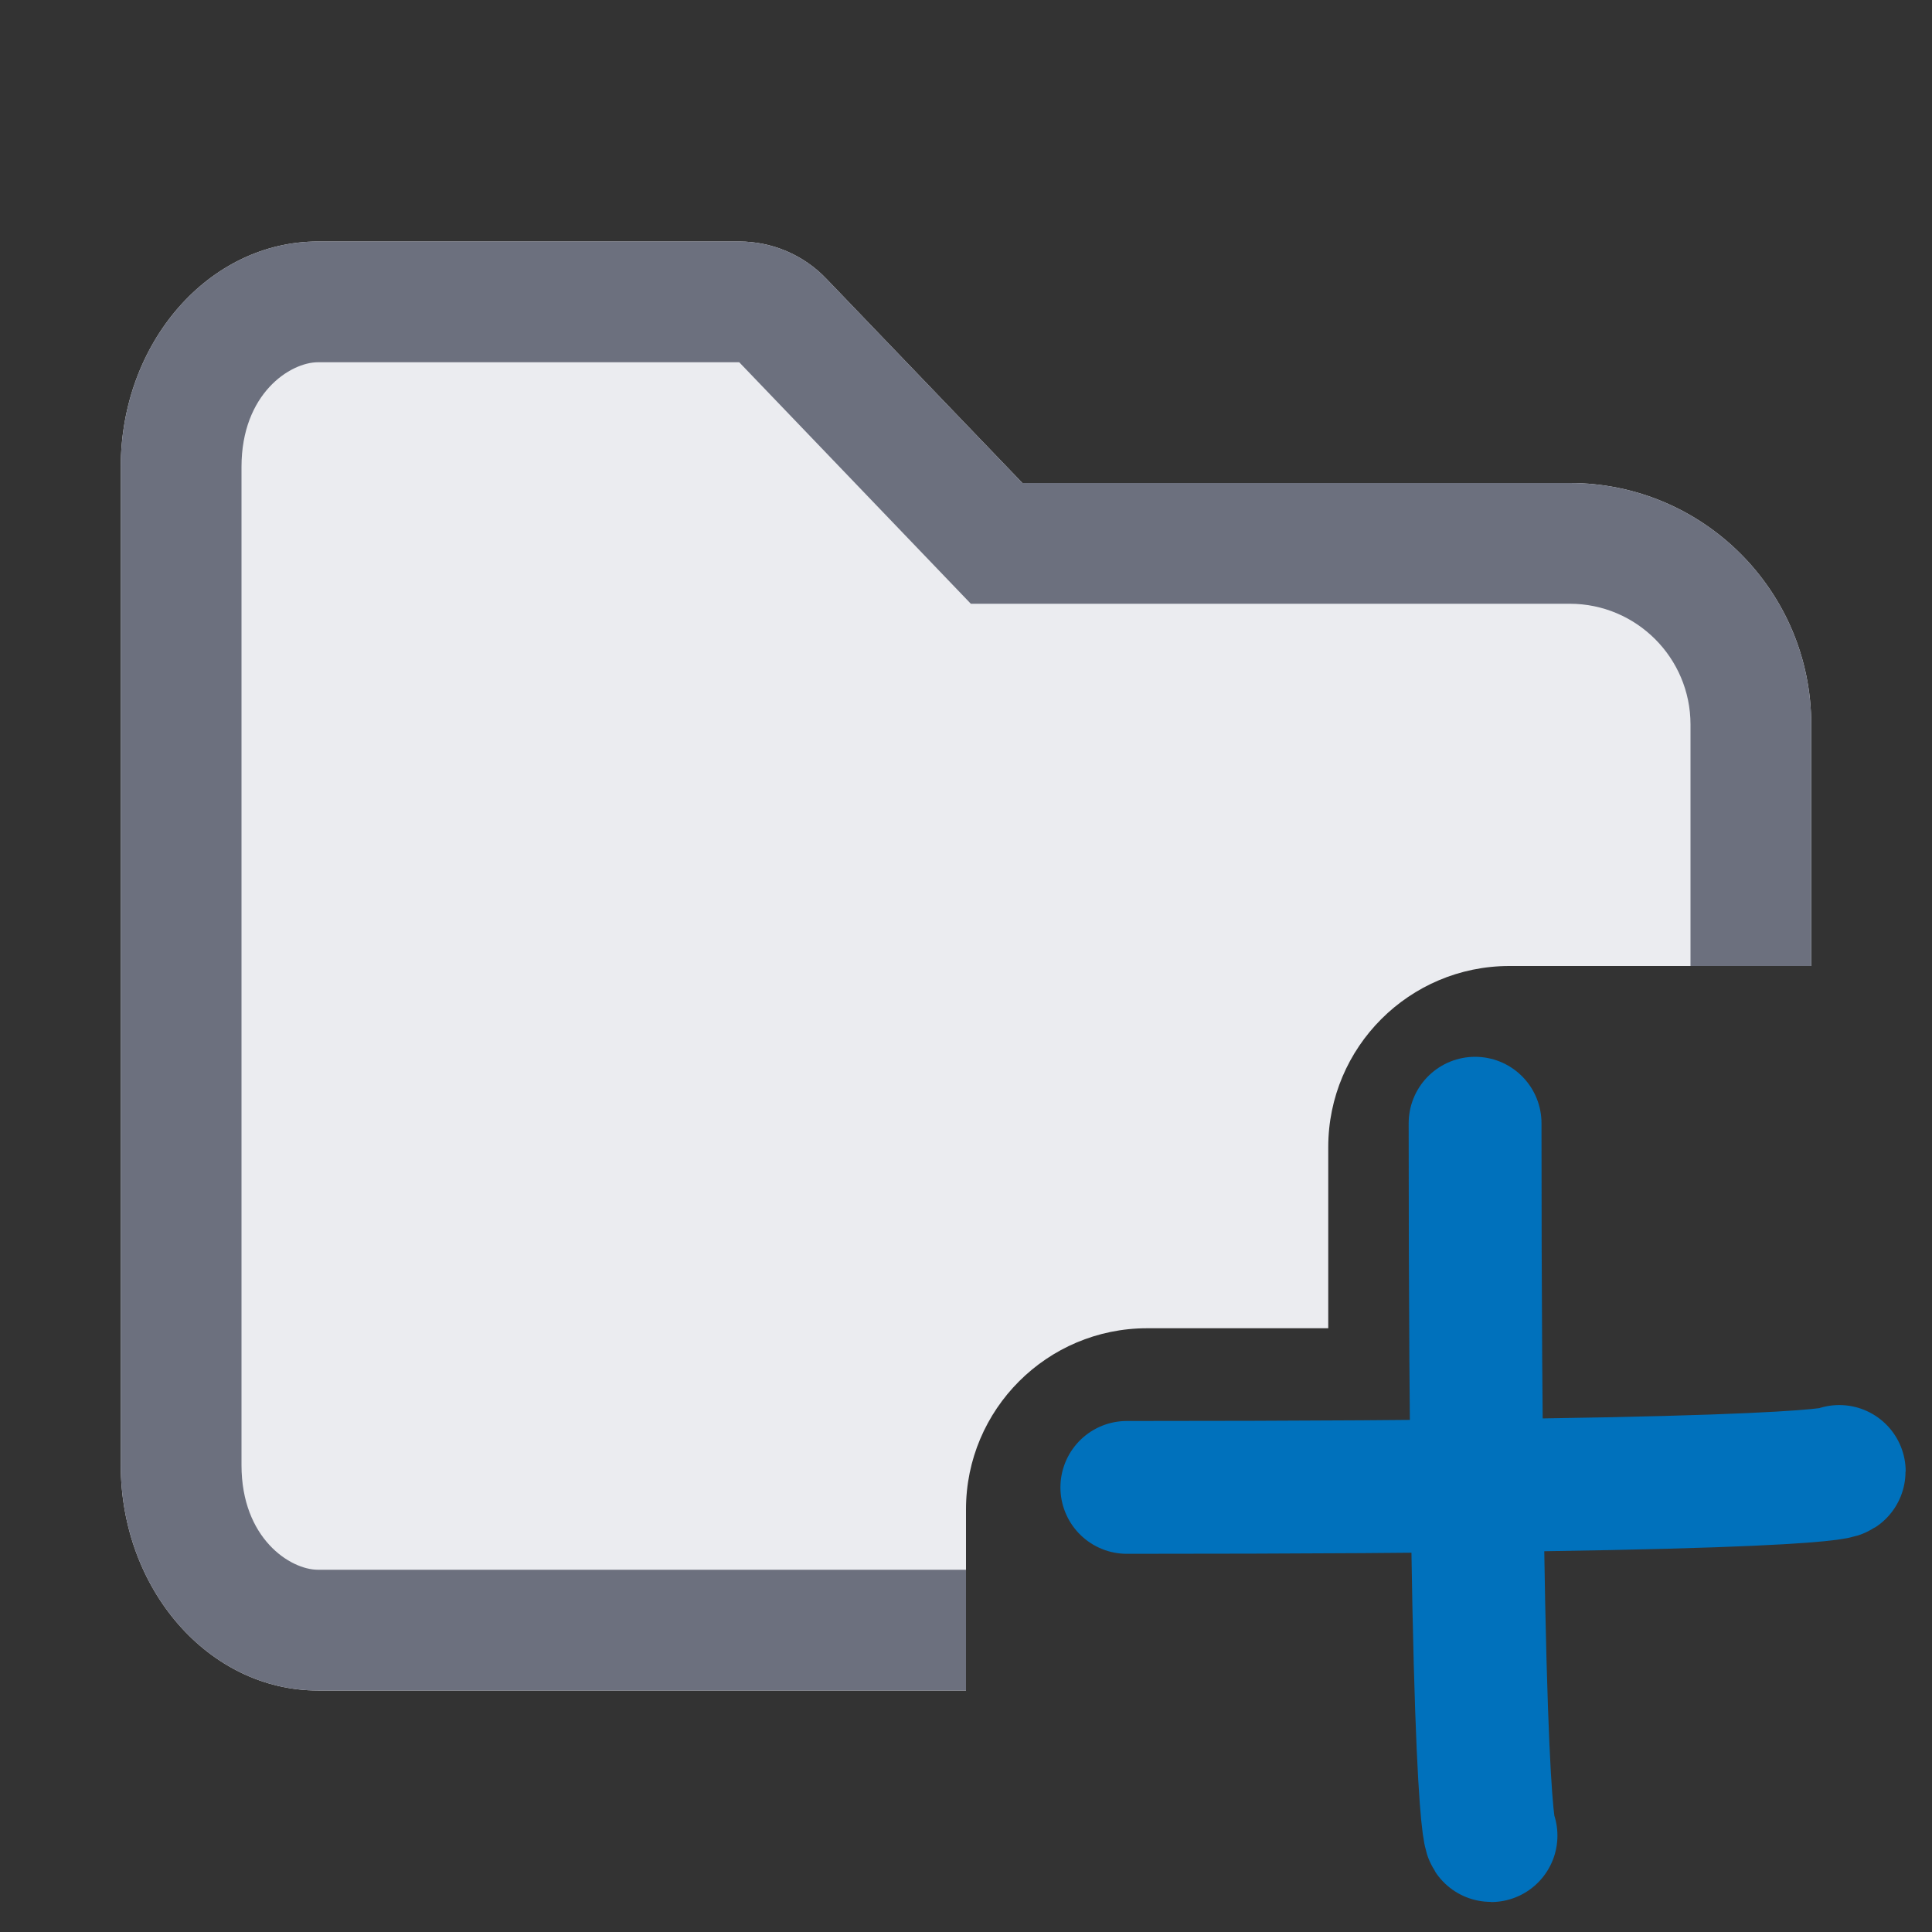 <?xml version="1.0" encoding="UTF-8"?>
<!-- Copyright 2000-2023 JetBrains s.r.o. and contributors. Use of this source code is governed by the Apache 2.0 license. -->
<svg version="1.1" viewBox="0 0 16 16" xmlns="http://www.w3.org/2000/svg">
 <rect x="0" y="0" width="16" height="16" fill="#333333" stroke="none"/>
 <path d="M2.633 2C1.731 2 1 2.836 1 3.867V12.133C1 13.164 1.731 14 2.633 14H8V12.5C8 11.672 8.672 11 9.5 11H11V9.5C11 8.672 11.672 8 12.5 8H15V6C15 4.895 14.105 4 13 4L8.467 4L6.843 2.308C6.655 2.111 6.394 2 6.122 2H2.633Z" fill="#EBECF0"/>
 <path d="M6.122 3L2.633 3C2.405 3 2 3.258 2 3.867V12.133C2 12.742 2.405 13 2.633 13H8V14H2.633C1.731 14 1 13.164 1 12.133V3.867C1 2.836 1.731 2 2.633 2H6.122C6.394 2 6.655 2.111 6.843 2.308L8.467 4L13 4C14.105 4 15 4.895 15 6V8H14V6C14 5.448 13.552 5 13 5H8.04L6.122 3Z" fill="#6C707E"/>
 <path d="m9.332 12.318c5.9 0 5.9-0.132 5.9-0.132" fill="#0071bc" stroke="#0071bc" stroke-linecap="round" stroke-miterlimit="0" stroke-width="1.1" style="paint-order:fill markers stroke"/>
 <path d="m12.216 9.302c0 5.9 0.132 5.9 0.132 5.9" fill="#0071bc" stroke="#0071bc" stroke-linecap="round" stroke-miterlimit="0" stroke-width="1.1" style="paint-order:fill markers stroke"/>
</svg>

